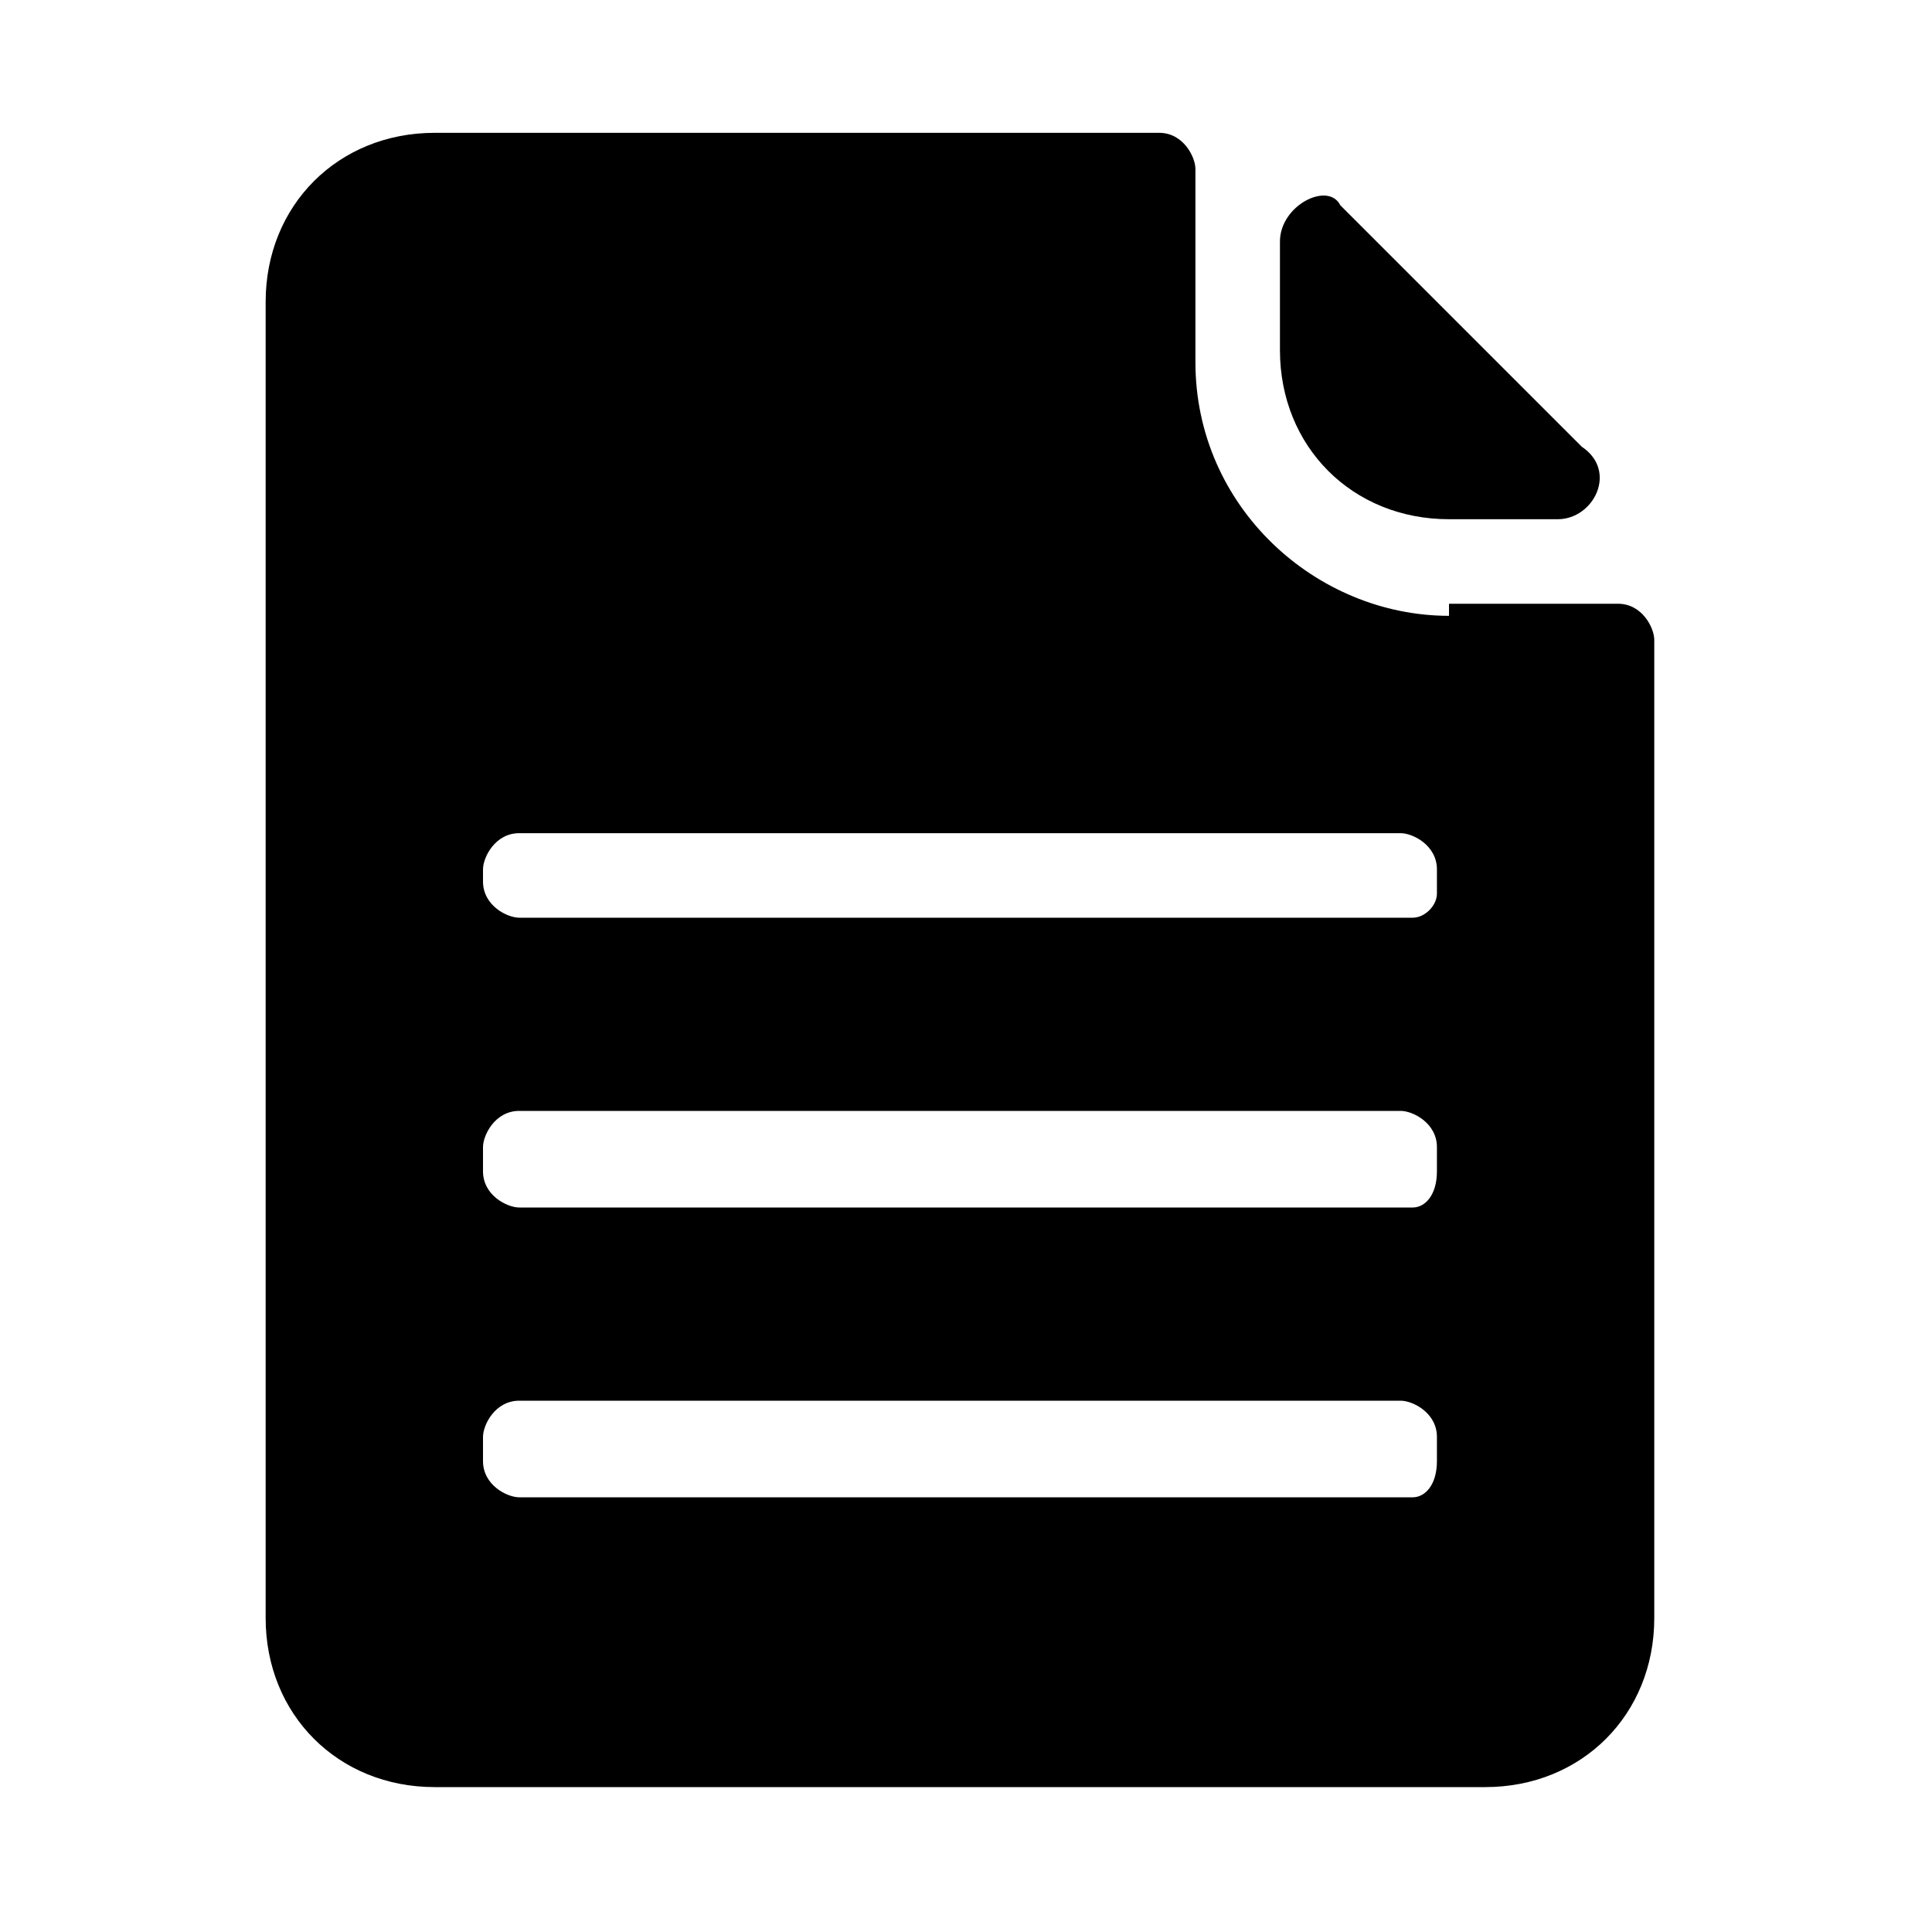 <?xml version="1.0" standalone="no"?><!DOCTYPE svg PUBLIC "-//W3C//DTD SVG 1.1//EN" "http://www.w3.org/Graphics/SVG/1.1/DTD/svg11.dtd"><svg t="1697798547065" class="icon" viewBox="0 0 1024 1024" version="1.1" xmlns="http://www.w3.org/2000/svg" p-id="8019" xmlns:xlink="http://www.w3.org/1999/xlink" width="128" height="128"><path d="M768 326.4c-70.4 0-134.4-57.6-134.4-134.4V89.6c0-6.4-6.4-19.2-19.2-19.2h-384c-51.2 0-89.6 38.4-89.6 89.6v697.6c0 51.2 38.4 89.6 89.6 89.6h556.8c51.2 0 89.6-38.4 89.6-89.6V339.2c0-6.4-6.4-19.2-19.2-19.2H768z m-19.2 467.2H275.2c-6.4 0-19.2-6.4-19.2-19.2v-12.8c0-6.4 6.4-19.2 19.2-19.2h467.2c6.4 0 19.2 6.4 19.2 19.2v12.8c0 12.8-6.4 19.2-12.8 19.2z m0-153.6H275.2c-6.4 0-19.2-6.4-19.2-19.2v-12.8c0-6.4 6.4-19.2 19.2-19.2h467.2c6.4 0 19.2 6.4 19.2 19.2v12.8c0 12.8-6.4 19.2-12.8 19.2z m0-153.6H275.2c-6.4 0-19.2-6.4-19.2-19.2v-6.4c0-6.4 6.4-19.2 19.2-19.2h467.2c6.4 0 19.2 6.4 19.2 19.2v12.8c0 6.4-6.4 12.8-12.8 12.8z m12.8 0" p-id="8020"></path><path d="M678.4 128v57.6c0 51.2 38.4 89.6 89.6 89.6h57.6c19.2 0 32-25.6 12.8-38.4l-128-128c-6.4-12.8-32 0-32 19.2z m0-51.2" p-id="8021"></path></svg>